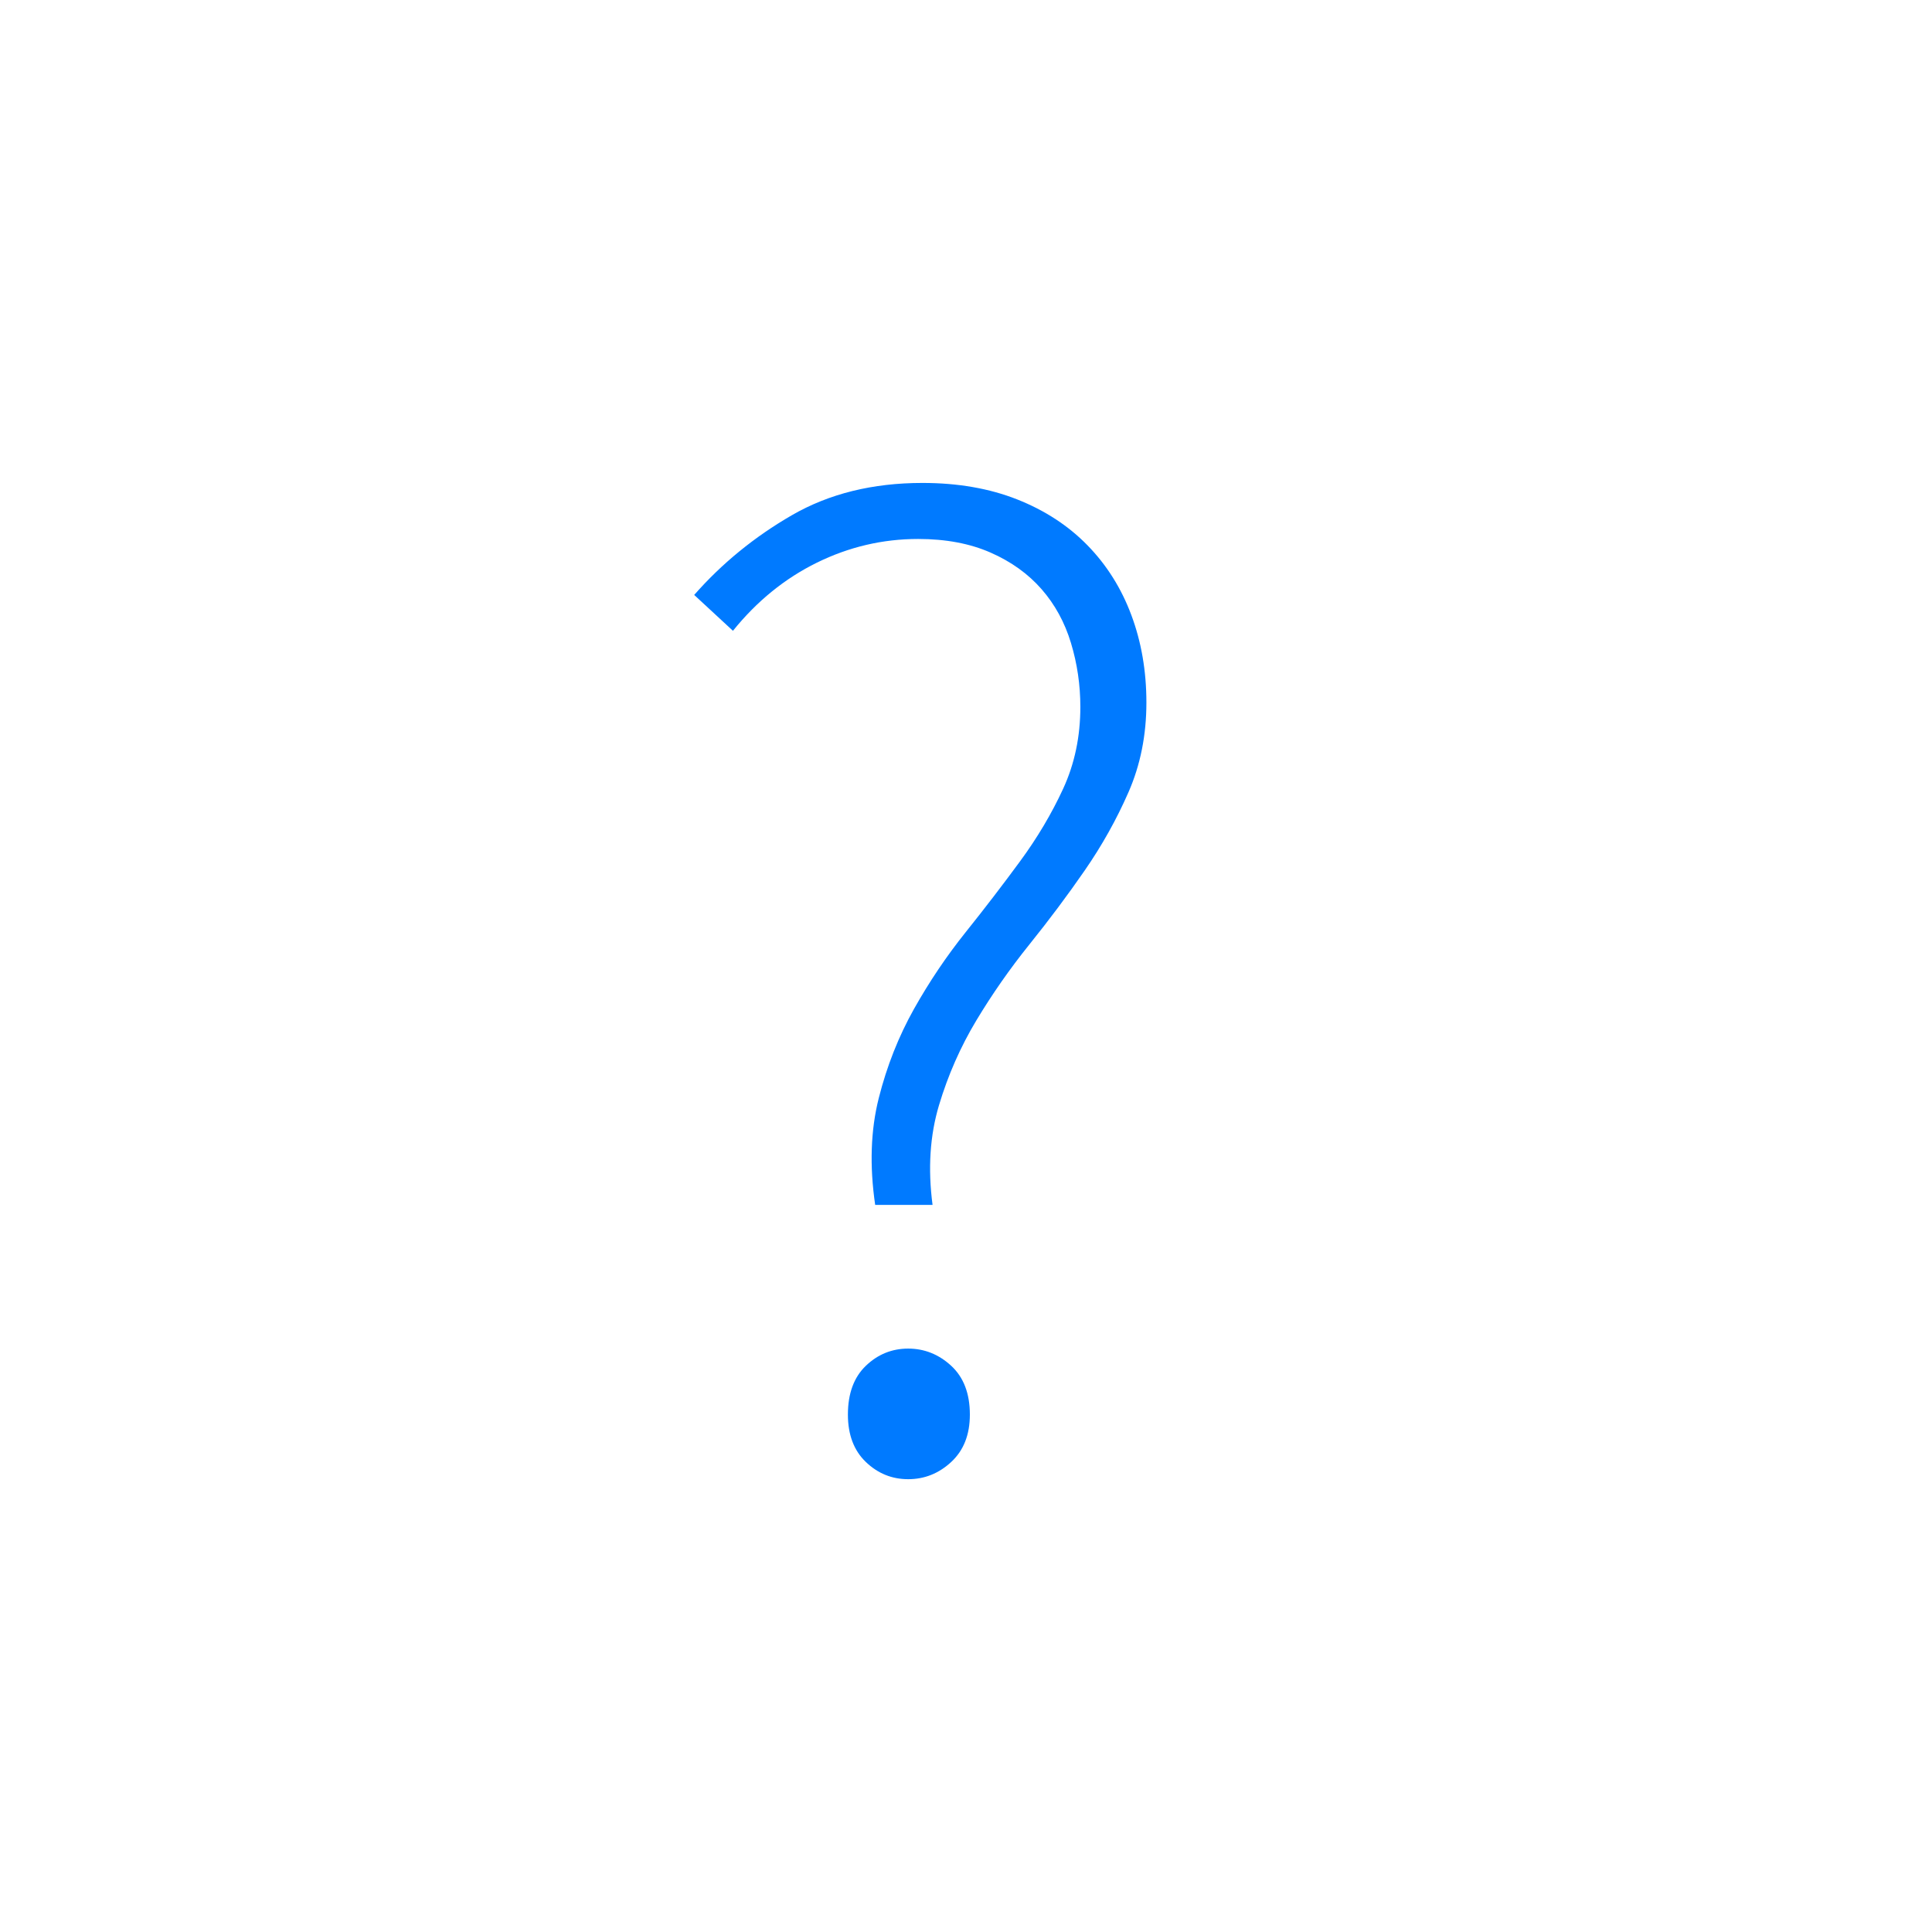 <?xml version="1.0" encoding="utf-8"?>
<!-- Generated by IcoMoon.io -->
<!DOCTYPE svg PUBLIC "-//W3C//DTD SVG 1.1//EN" "http://www.w3.org/Graphics/SVG/1.1/DTD/svg11.dtd">
<svg version="1.1" xmlns="http://www.w3.org/2000/svg" xmlns:xlink="http://www.w3.org/1999/xlink" width="32" height="32" viewBox="0 0 32 32">
<path fill="#007aff" d="M14.496 19.959c-0.095-0.65-0.075-1.24 0.059-1.771s0.329-1.022 0.582-1.474c0.254-0.452 0.539-0.876 0.856-1.272s0.618-0.789 0.903-1.177c0.285-0.388 0.523-0.789 0.713-1.201s0.285-0.864 0.285-1.355c0-0.365-0.052-0.717-0.155-1.058s-0.265-0.638-0.487-0.892c-0.222-0.254-0.503-0.456-0.844-0.606s-0.741-0.226-1.201-0.226c-0.586 0-1.145 0.131-1.676 0.392s-0.995 0.638-1.391 1.129l-0.642-0.594c0.46-0.523 0.999-0.963 1.617-1.32s1.339-0.535 2.164-0.535c0.586 0 1.109 0.091 1.569 0.273s0.848 0.436 1.165 0.761c0.317 0.325 0.559 0.709 0.725 1.153s0.25 0.927 0.25 1.45c0 0.539-0.099 1.034-0.297 1.486s-0.44 0.884-0.725 1.296c-0.285 0.412-0.59 0.82-0.915 1.224s-0.618 0.824-0.88 1.26c-0.262 0.436-0.468 0.903-0.618 1.403s-0.186 1.050-0.107 1.652h-0.951zM14.044 23.43c0-0.349 0.099-0.618 0.297-0.808s0.432-0.285 0.701-0.285c0.269 0 0.507 0.095 0.713 0.285s0.309 0.46 0.309 0.808c0 0.333-0.103 0.594-0.309 0.785s-0.444 0.285-0.713 0.285c-0.269 0-0.503-0.095-0.701-0.285s-0.297-0.452-0.297-0.785v0z"></path>
</svg>
